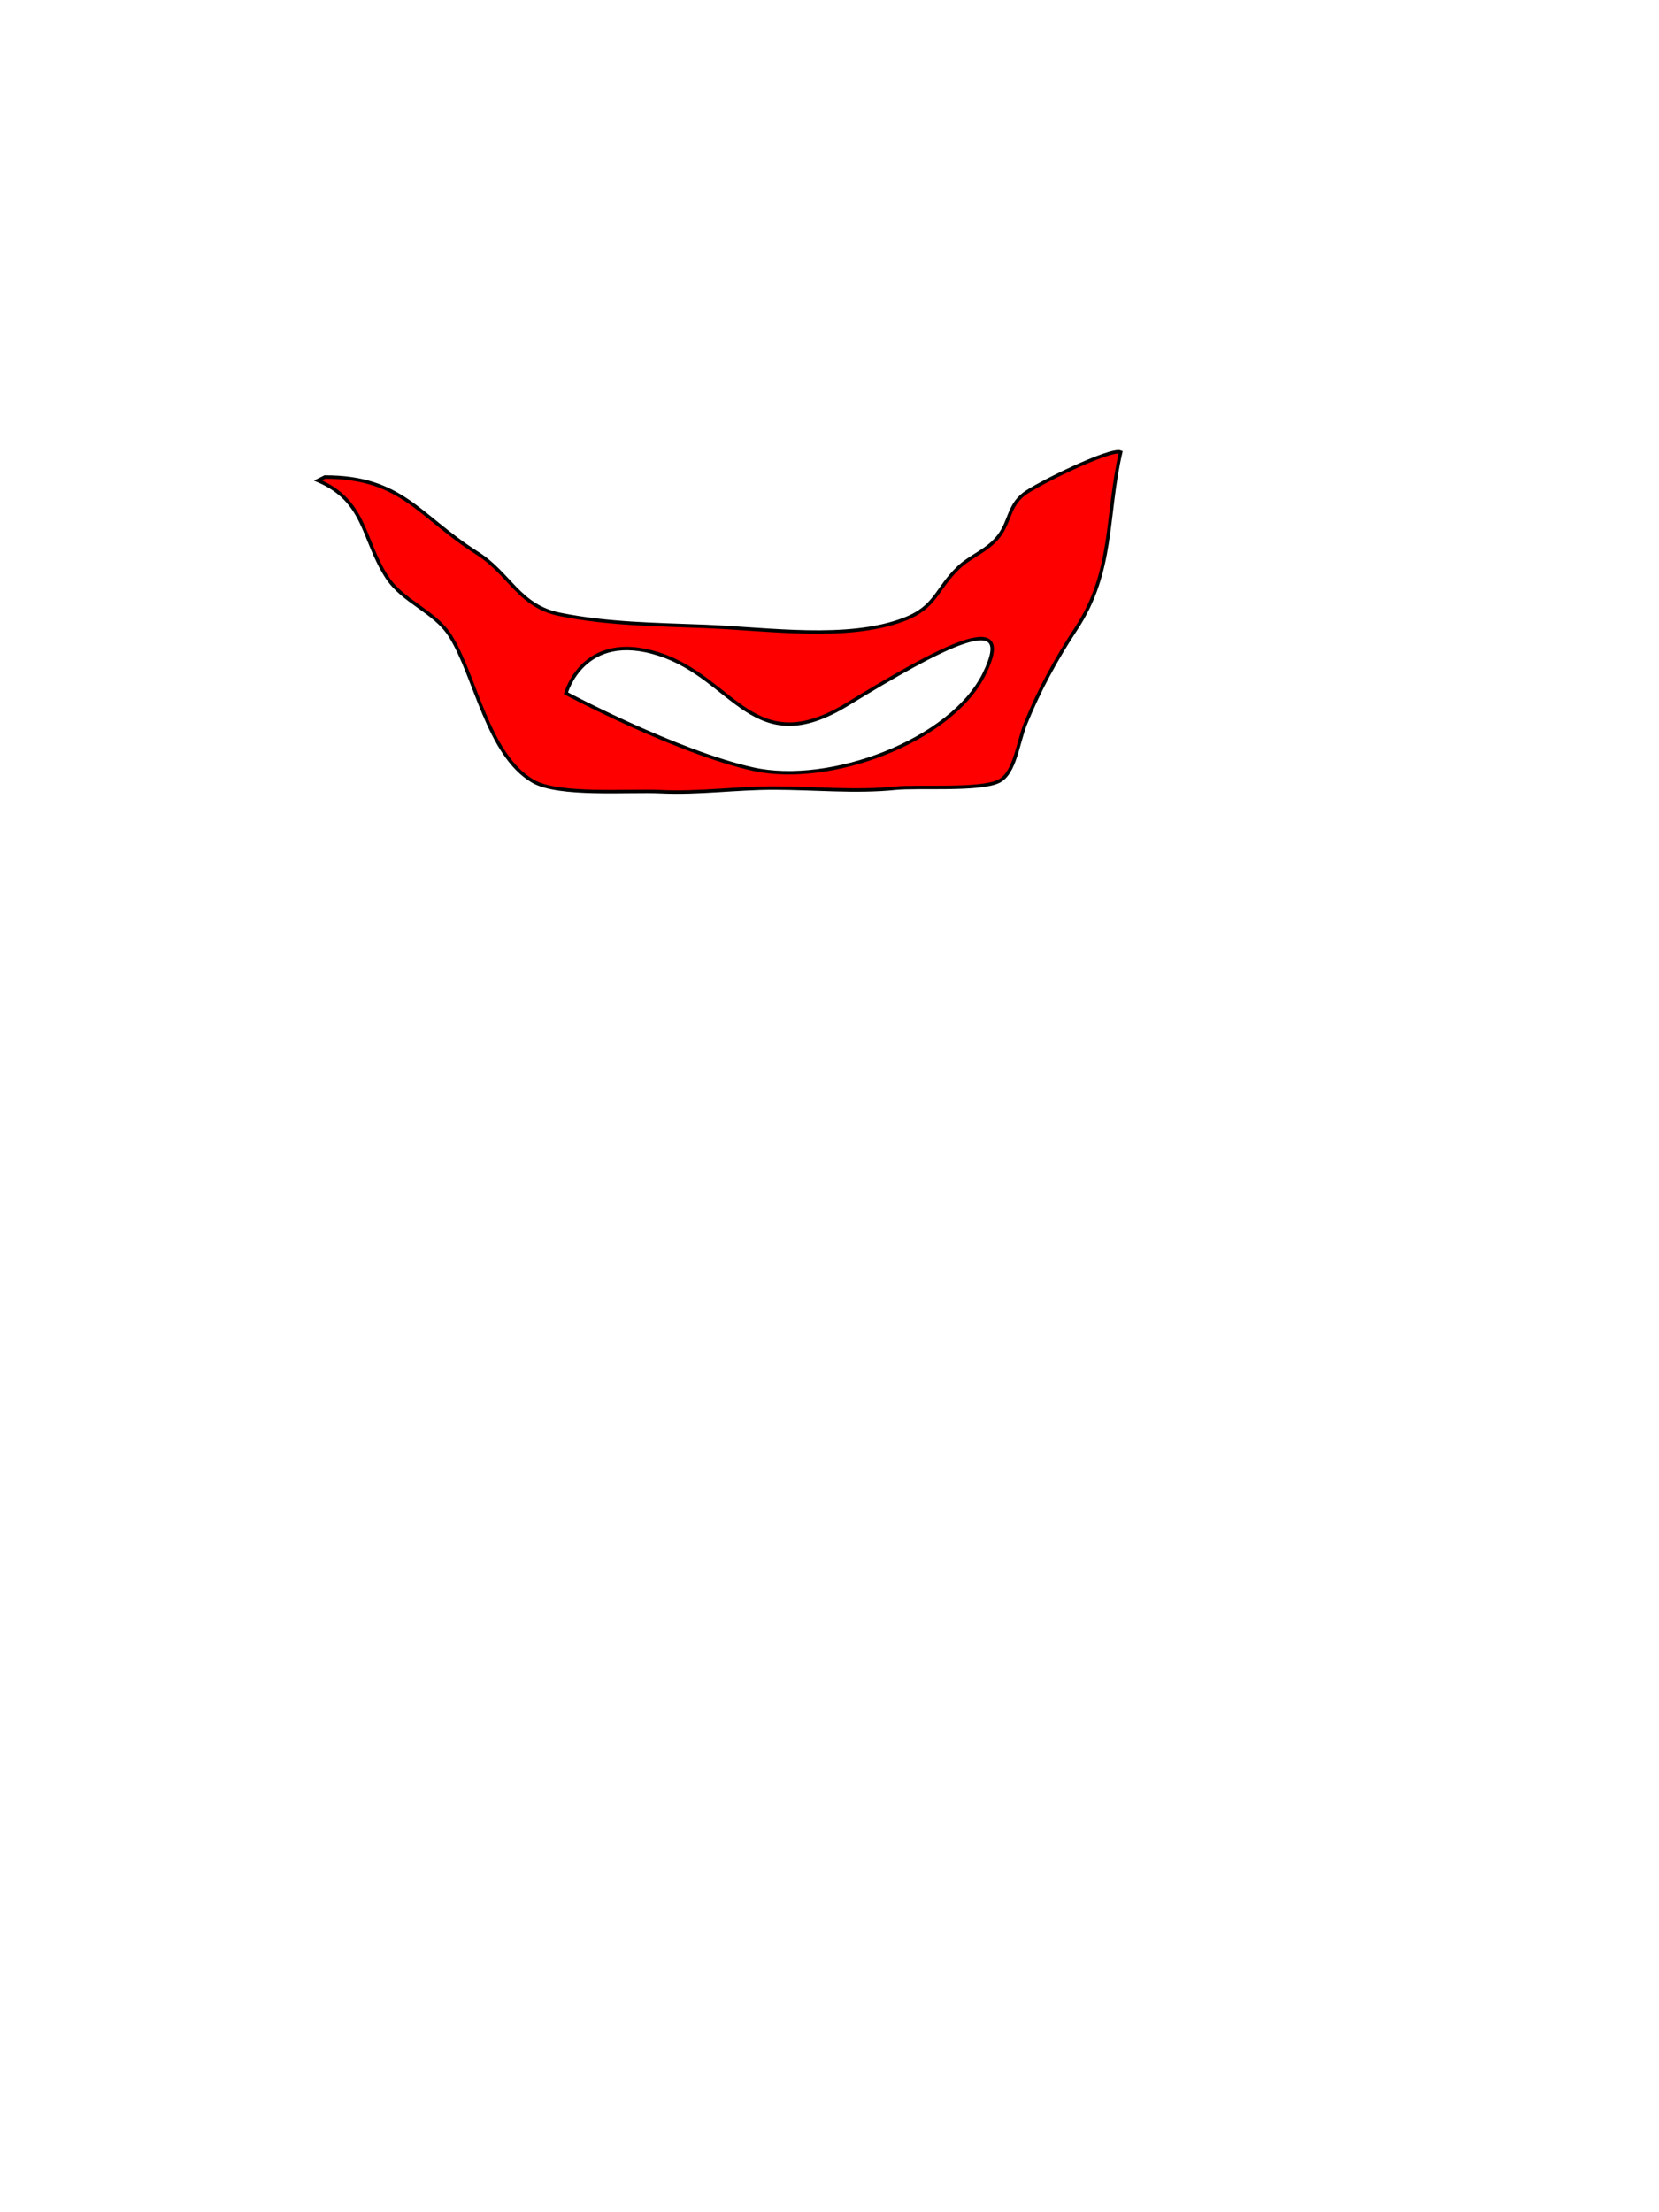 <?xml version="1.0" encoding="utf-8"?>
<!-- Generator: Adobe Illustrator 15.0.2, SVG Export Plug-In . SVG Version: 6.00 Build 0)  -->
<!DOCTYPE svg PUBLIC "-//W3C//DTD SVG 1.1 Basic//EN" "http://www.w3.org/Graphics/SVG/1.1/DTD/svg11-basic.dtd">
<svg version="1.1" baseProfile="basic" id="Layer_1"
	 xmlns="http://www.w3.org/2000/svg" xmlns:xlink="http://www.w3.org/1999/xlink" x="0px" y="0px" width="480px" height="640px"
	 viewBox="0 0 480 640" xml:space="preserve">
<path fill="#FF0000" stroke="#000000" stroke-miterlimit="10" d="M296.199,142.98c-4.383,3.46-3.954,7.833-7.176,12.069
	c-3.274,4.304-8.087,5.691-11.746,9.205c-6.564,6.304-6.41,11.424-15.829,14.991c-16.347,6.191-39.262,2.694-57.345,1.977
	c-14.314-0.568-28.221-0.665-42.107-3.472c-11.896-2.405-14.406-11.697-23.975-17.751c-16.875-10.676-21.673-22-44.021-22L92,139
	c13.914,5.98,12.854,17.065,19.98,28.009c4.679,7.187,13.713,9.729,18.293,16.955c7.312,11.536,10.735,34.341,23.929,42.055
	c7.376,4.313,27.59,2.588,37.052,3.032c10.936,0.513,21.65-1.052,32.646-1.052c11.509,0,23.686,1.228,35.1,0.052
	c6.502-0.67,24.575,0.691,29.996-2.032c4.704-2.363,5.438-11.117,7.757-16.793c3.945-9.658,8.834-18.637,14.543-27.269
	c11.034-16.684,8.676-32.615,12.95-51.148C321.398,129.545,299.778,140.154,296.199,142.98z M284.794,194.9
	c-9.557,19.467-44.598,32.563-66.896,27.608s-54.154-21.945-54.154-21.945s4.955-18.405,26.9-11.326s27.253,31.147,54.507,14.512
	S294.35,175.433,284.794,194.9z"/>
</svg>